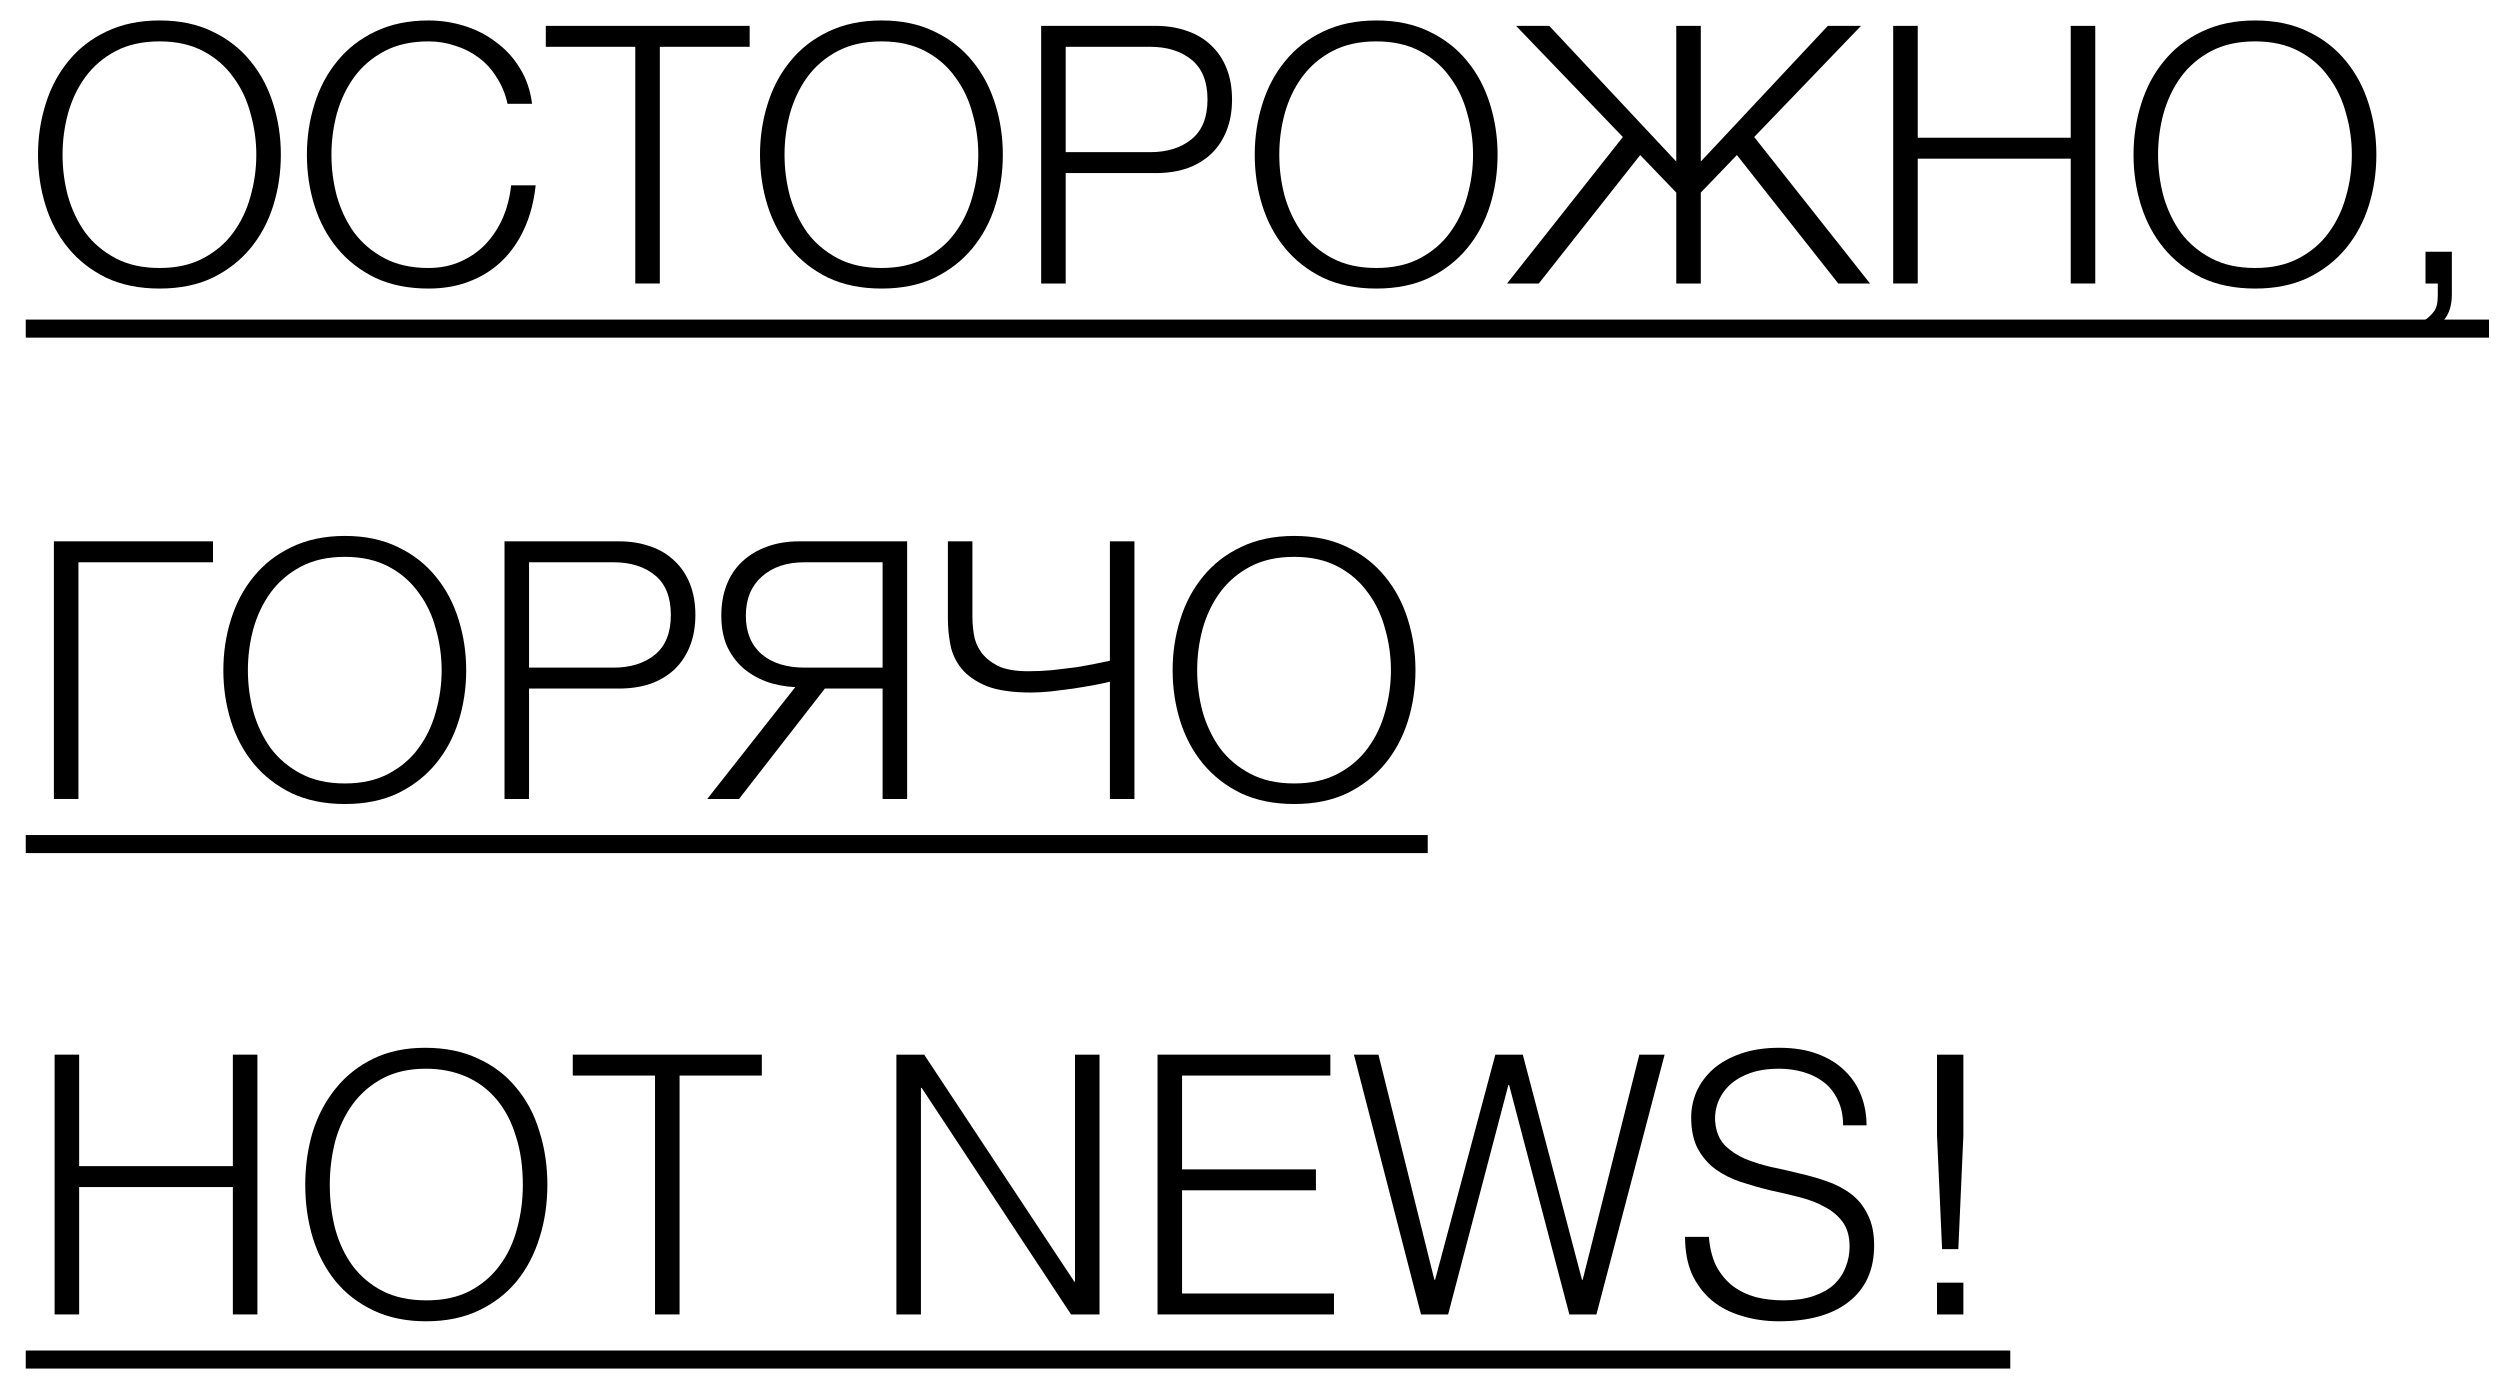 <svg width="97" height="54" viewBox="0 0 97 54" fill="none" xmlns="http://www.w3.org/2000/svg">
<path d="M6.193 11.196C5.409 11.196 4.718 11.056 4.121 10.776C3.533 10.487 3.043 10.104 2.651 9.628C2.259 9.152 1.965 8.601 1.769 7.976C1.573 7.351 1.475 6.693 1.475 6.002C1.475 5.321 1.573 4.667 1.769 4.042C1.965 3.407 2.259 2.852 2.651 2.376C3.043 1.891 3.533 1.508 4.121 1.228C4.718 0.939 5.409 0.794 6.193 0.794C6.977 0.794 7.663 0.939 8.251 1.228C8.839 1.508 9.329 1.891 9.721 2.376C10.113 2.852 10.407 3.407 10.603 4.042C10.799 4.667 10.897 5.321 10.897 6.002C10.897 6.693 10.799 7.351 10.603 7.976C10.407 8.601 10.113 9.152 9.721 9.628C9.329 10.104 8.839 10.487 8.251 10.776C7.663 11.056 6.977 11.196 6.193 11.196ZM6.193 10.398C6.846 10.398 7.411 10.272 7.887 10.02C8.363 9.768 8.75 9.437 9.049 9.026C9.357 8.606 9.581 8.135 9.721 7.612C9.87 7.089 9.945 6.553 9.945 6.002C9.945 5.461 9.87 4.929 9.721 4.406C9.581 3.874 9.357 3.403 9.049 2.992C8.75 2.572 8.363 2.236 7.887 1.984C7.411 1.732 6.846 1.606 6.193 1.606C5.53 1.606 4.961 1.732 4.485 1.984C4.009 2.236 3.617 2.572 3.309 2.992C3.01 3.403 2.786 3.874 2.637 4.406C2.497 4.929 2.427 5.461 2.427 6.002C2.427 6.553 2.497 7.089 2.637 7.612C2.786 8.135 3.01 8.606 3.309 9.026C3.617 9.437 4.009 9.768 4.485 10.02C4.961 10.272 5.53 10.398 6.193 10.398Z" fill="black"/>
<path d="M16.626 11.196C15.842 11.196 15.151 11.056 14.554 10.776C13.966 10.487 13.476 10.104 13.084 9.628C12.692 9.152 12.398 8.601 12.202 7.976C12.006 7.351 11.908 6.693 11.908 6.002C11.908 5.321 12.006 4.667 12.202 4.042C12.398 3.407 12.692 2.852 13.084 2.376C13.476 1.891 13.966 1.508 14.554 1.228C15.151 0.939 15.842 0.794 16.626 0.794C17.102 0.794 17.564 0.864 18.012 1.004C18.469 1.144 18.88 1.354 19.244 1.634C19.617 1.905 19.925 2.241 20.168 2.642C20.42 3.043 20.578 3.505 20.644 4.028H19.692C19.608 3.645 19.468 3.305 19.272 3.006C19.085 2.698 18.852 2.441 18.572 2.236C18.301 2.031 17.998 1.877 17.662 1.774C17.335 1.662 16.99 1.606 16.626 1.606C15.963 1.606 15.394 1.732 14.918 1.984C14.442 2.236 14.05 2.572 13.742 2.992C13.443 3.403 13.219 3.874 13.07 4.406C12.93 4.929 12.86 5.461 12.86 6.002C12.86 6.553 12.93 7.089 13.07 7.612C13.219 8.135 13.443 8.606 13.742 9.026C14.05 9.437 14.442 9.768 14.918 10.02C15.394 10.272 15.963 10.398 16.626 10.398C17.083 10.398 17.498 10.314 17.872 10.146C18.254 9.978 18.581 9.749 18.852 9.46C19.122 9.171 19.342 8.835 19.51 8.452C19.678 8.06 19.785 7.64 19.832 7.192H20.784C20.718 7.808 20.574 8.363 20.35 8.858C20.126 9.353 19.836 9.773 19.482 10.118C19.127 10.463 18.707 10.729 18.222 10.916C17.746 11.103 17.214 11.196 16.626 11.196Z" fill="black"/>
<path d="M24.649 1.816L21.177 1.816V1.004L29.087 1.004V1.816H25.601V11H24.649V1.816Z" fill="black"/>
<path d="M34.206 11.196C33.422 11.196 32.732 11.056 32.134 10.776C31.546 10.487 31.056 10.104 30.664 9.628C30.272 9.152 29.978 8.601 29.782 7.976C29.586 7.351 29.488 6.693 29.488 6.002C29.488 5.321 29.586 4.667 29.782 4.042C29.978 3.407 30.272 2.852 30.664 2.376C31.056 1.891 31.546 1.508 32.134 1.228C32.732 0.939 33.422 0.794 34.206 0.794C34.99 0.794 35.676 0.939 36.264 1.228C36.852 1.508 37.342 1.891 37.734 2.376C38.126 2.852 38.42 3.407 38.616 4.042C38.812 4.667 38.91 5.321 38.91 6.002C38.91 6.693 38.812 7.351 38.616 7.976C38.42 8.601 38.126 9.152 37.734 9.628C37.342 10.104 36.852 10.487 36.264 10.776C35.676 11.056 34.99 11.196 34.206 11.196ZM34.206 10.398C34.86 10.398 35.424 10.272 35.9 10.02C36.376 9.768 36.764 9.437 37.062 9.026C37.37 8.606 37.594 8.135 37.734 7.612C37.884 7.089 37.958 6.553 37.958 6.002C37.958 5.461 37.884 4.929 37.734 4.406C37.594 3.874 37.37 3.403 37.062 2.992C36.764 2.572 36.376 2.236 35.9 1.984C35.424 1.732 34.86 1.606 34.206 1.606C33.544 1.606 32.974 1.732 32.498 1.984C32.022 2.236 31.63 2.572 31.322 2.992C31.024 3.403 30.8 3.874 30.65 4.406C30.51 4.929 30.44 5.461 30.44 6.002C30.44 6.553 30.51 7.089 30.65 7.612C30.8 8.135 31.024 8.606 31.322 9.026C31.63 9.437 32.022 9.768 32.498 10.02C32.974 10.272 33.544 10.398 34.206 10.398Z" fill="black"/>
<path d="M40.397 1.004L44.835 1.004C45.283 1.004 45.689 1.069 46.053 1.2C46.417 1.321 46.73 1.508 46.991 1.76C47.253 2.003 47.453 2.301 47.593 2.656C47.733 3.011 47.803 3.412 47.803 3.86C47.803 4.308 47.733 4.709 47.593 5.064C47.453 5.419 47.253 5.722 46.991 5.974C46.73 6.217 46.417 6.403 46.053 6.534C45.689 6.655 45.283 6.716 44.835 6.716H41.349V11H40.397V1.004ZM44.625 5.904C45.288 5.904 45.825 5.736 46.235 5.4C46.646 5.064 46.851 4.551 46.851 3.86C46.851 3.169 46.646 2.656 46.235 2.32C45.825 1.984 45.288 1.816 44.625 1.816H41.349V5.904H44.625Z" fill="black"/>
<path d="M53.402 11.196C52.618 11.196 51.927 11.056 51.33 10.776C50.742 10.487 50.252 10.104 49.86 9.628C49.468 9.152 49.174 8.601 48.978 7.976C48.782 7.351 48.684 6.693 48.684 6.002C48.684 5.321 48.782 4.667 48.978 4.042C49.174 3.407 49.468 2.852 49.86 2.376C50.252 1.891 50.742 1.508 51.33 1.228C51.927 0.939 52.618 0.794 53.402 0.794C54.186 0.794 54.872 0.939 55.46 1.228C56.048 1.508 56.538 1.891 56.93 2.376C57.322 2.852 57.616 3.407 57.812 4.042C58.008 4.667 58.106 5.321 58.106 6.002C58.106 6.693 58.008 7.351 57.812 7.976C57.616 8.601 57.322 9.152 56.93 9.628C56.538 10.104 56.048 10.487 55.46 10.776C54.872 11.056 54.186 11.196 53.402 11.196ZM53.402 10.398C54.055 10.398 54.62 10.272 55.096 10.02C55.572 9.768 55.959 9.437 56.258 9.026C56.566 8.606 56.79 8.135 56.93 7.612C57.079 7.089 57.154 6.553 57.154 6.002C57.154 5.461 57.079 4.929 56.93 4.406C56.79 3.874 56.566 3.403 56.258 2.992C55.959 2.572 55.572 2.236 55.096 1.984C54.62 1.732 54.055 1.606 53.402 1.606C52.739 1.606 52.17 1.732 51.694 1.984C51.218 2.236 50.826 2.572 50.518 2.992C50.219 3.403 49.995 3.874 49.846 4.406C49.706 4.929 49.636 5.461 49.636 6.002C49.636 6.553 49.706 7.089 49.846 7.612C49.995 8.135 50.219 8.606 50.518 9.026C50.826 9.437 51.218 9.768 51.694 10.02C52.17 10.272 52.739 10.398 53.402 10.398Z" fill="black"/>
<path d="M62.967 5.316L58.823 1.004L60.111 1.004L65.039 6.268V1.004L65.991 1.004V6.268L70.919 1.004L72.207 1.004L68.063 5.316L72.557 11H71.325L67.391 6.016L65.991 7.472V11H65.039V7.472L63.639 6.016L59.705 11H58.473L62.967 5.316Z" fill="black"/>
<path d="M73.456 1.004H74.408V5.344H80.344V1.004L81.296 1.004V11H80.344V6.156H74.408V11H73.456V1.004Z" fill="black"/>
<path d="M87.499 11.196C86.715 11.196 86.025 11.056 85.427 10.776C84.839 10.487 84.349 10.104 83.957 9.628C83.565 9.152 83.271 8.601 83.075 7.976C82.879 7.351 82.781 6.693 82.781 6.002C82.781 5.321 82.879 4.667 83.075 4.042C83.271 3.407 83.565 2.852 83.957 2.376C84.349 1.891 84.839 1.508 85.427 1.228C86.025 0.939 86.715 0.794 87.499 0.794C88.283 0.794 88.969 0.939 89.557 1.228C90.145 1.508 90.635 1.891 91.027 2.376C91.419 2.852 91.713 3.407 91.909 4.042C92.105 4.667 92.203 5.321 92.203 6.002C92.203 6.693 92.105 7.351 91.909 7.976C91.713 8.601 91.419 9.152 91.027 9.628C90.635 10.104 90.145 10.487 89.557 10.776C88.969 11.056 88.283 11.196 87.499 11.196ZM87.499 10.398C88.153 10.398 88.717 10.272 89.193 10.02C89.669 9.768 90.057 9.437 90.355 9.026C90.663 8.606 90.887 8.135 91.027 7.612C91.177 7.089 91.251 6.553 91.251 6.002C91.251 5.461 91.177 4.929 91.027 4.406C90.887 3.874 90.663 3.403 90.355 2.992C90.057 2.572 89.669 2.236 89.193 1.984C88.717 1.732 88.153 1.606 87.499 1.606C86.837 1.606 86.267 1.732 85.791 1.984C85.315 2.236 84.923 2.572 84.615 2.992C84.317 3.403 84.093 3.874 83.943 4.406C83.803 4.929 83.733 5.461 83.733 6.002C83.733 6.553 83.803 7.089 83.943 7.612C84.093 8.135 84.317 8.606 84.615 9.026C84.923 9.437 85.315 9.768 85.791 10.02C86.267 10.272 86.837 10.398 87.499 10.398Z" fill="black"/>
<path d="M95.132 11.42C95.132 11.831 95.034 12.157 94.838 12.4C94.652 12.652 94.409 12.825 94.11 12.918V12.4C94.222 12.325 94.33 12.223 94.432 12.092C94.535 11.961 94.586 11.756 94.586 11.476V11H94.11V9.768H95.132V11.42Z" fill="black"/>
<path d="M2.091 21.004H8.265V21.816H3.043L3.043 31H2.091V21.004Z" fill="black"/>
<path d="M13.384 31.196C12.6 31.196 11.909 31.056 11.312 30.776C10.724 30.487 10.234 30.104 9.842 29.628C9.45 29.152 9.156 28.601 8.96 27.976C8.764 27.351 8.666 26.693 8.666 26.002C8.666 25.321 8.764 24.667 8.96 24.042C9.156 23.407 9.45 22.852 9.842 22.376C10.234 21.891 10.724 21.508 11.312 21.228C11.909 20.939 12.6 20.794 13.384 20.794C14.168 20.794 14.854 20.939 15.442 21.228C16.03 21.508 16.52 21.891 16.912 22.376C17.304 22.852 17.598 23.407 17.794 24.042C17.99 24.667 18.088 25.321 18.088 26.002C18.088 26.693 17.99 27.351 17.794 27.976C17.598 28.601 17.304 29.152 16.912 29.628C16.52 30.104 16.03 30.487 15.442 30.776C14.854 31.056 14.168 31.196 13.384 31.196ZM13.384 30.398C14.037 30.398 14.602 30.272 15.078 30.02C15.554 29.768 15.941 29.437 16.24 29.026C16.548 28.606 16.772 28.135 16.912 27.612C17.061 27.089 17.136 26.553 17.136 26.002C17.136 25.461 17.061 24.929 16.912 24.406C16.772 23.874 16.548 23.403 16.24 22.992C15.941 22.572 15.554 22.236 15.078 21.984C14.602 21.732 14.037 21.606 13.384 21.606C12.721 21.606 12.152 21.732 11.676 21.984C11.2 22.236 10.808 22.572 10.5 22.992C10.201 23.403 9.977 23.874 9.828 24.406C9.688 24.929 9.618 25.461 9.618 26.002C9.618 26.553 9.688 27.089 9.828 27.612C9.977 28.135 10.201 28.606 10.5 29.026C10.808 29.437 11.2 29.768 11.676 30.02C12.152 30.272 12.721 30.398 13.384 30.398Z" fill="black"/>
<path d="M19.575 21.004H24.013C24.461 21.004 24.867 21.069 25.231 21.2C25.595 21.321 25.908 21.508 26.169 21.76C26.43 22.003 26.631 22.301 26.771 22.656C26.911 23.011 26.981 23.412 26.981 23.86C26.981 24.308 26.911 24.709 26.771 25.064C26.631 25.419 26.43 25.722 26.169 25.974C25.908 26.217 25.595 26.403 25.231 26.534C24.867 26.655 24.461 26.716 24.013 26.716H20.527V31H19.575V21.004ZM23.803 25.904C24.466 25.904 25.002 25.736 25.413 25.4C25.824 25.064 26.029 24.551 26.029 23.86C26.029 23.169 25.824 22.656 25.413 22.32C25.002 21.984 24.466 21.816 23.803 21.816H20.527V25.904H23.803Z" fill="black"/>
<path d="M30.857 26.66C30.447 26.641 30.064 26.567 29.709 26.436C29.364 26.305 29.061 26.123 28.799 25.89C28.547 25.657 28.347 25.377 28.197 25.05C28.057 24.714 27.987 24.327 27.987 23.888C27.987 23.44 28.057 23.039 28.197 22.684C28.337 22.329 28.538 22.031 28.799 21.788C29.07 21.536 29.387 21.345 29.751 21.214C30.125 21.074 30.545 21.004 31.011 21.004H35.197V31H34.245V26.716H32.005L28.673 31H27.441L30.857 26.66ZM34.245 25.904V21.816H31.221C30.521 21.816 29.966 22.003 29.555 22.376C29.145 22.74 28.939 23.244 28.939 23.888C28.939 24.532 29.145 25.031 29.555 25.386C29.966 25.731 30.521 25.904 31.221 25.904H34.245Z" fill="black"/>
<path d="M43.064 26.45C42.924 26.487 42.728 26.529 42.476 26.576C42.224 26.623 41.948 26.669 41.65 26.716C41.36 26.753 41.066 26.791 40.768 26.828C40.478 26.856 40.222 26.87 39.998 26.87C39.279 26.87 38.705 26.786 38.276 26.618C37.856 26.441 37.534 26.217 37.31 25.946C37.086 25.666 36.941 25.358 36.876 25.022C36.81 24.677 36.778 24.336 36.778 24V21.004H37.73V23.944C37.73 24.149 37.748 24.373 37.786 24.616C37.823 24.859 37.916 25.087 38.066 25.302C38.215 25.507 38.43 25.685 38.71 25.834C38.999 25.974 39.396 26.044 39.9 26.044C40.198 26.044 40.506 26.03 40.824 26.002C41.15 25.965 41.458 25.927 41.748 25.89C42.037 25.843 42.294 25.797 42.518 25.75C42.751 25.703 42.933 25.666 43.064 25.638V21.004H44.016V31H43.064V26.45Z" fill="black"/>
<path d="M50.216 31.196C49.432 31.196 48.741 31.056 48.144 30.776C47.556 30.487 47.066 30.104 46.674 29.628C46.282 29.152 45.988 28.601 45.792 27.976C45.596 27.351 45.498 26.693 45.498 26.002C45.498 25.321 45.596 24.667 45.792 24.042C45.988 23.407 46.282 22.852 46.674 22.376C47.066 21.891 47.556 21.508 48.144 21.228C48.741 20.939 49.432 20.794 50.216 20.794C51 20.794 51.686 20.939 52.274 21.228C52.862 21.508 53.352 21.891 53.744 22.376C54.136 22.852 54.43 23.407 54.626 24.042C54.822 24.667 54.92 25.321 54.92 26.002C54.92 26.693 54.822 27.351 54.626 27.976C54.43 28.601 54.136 29.152 53.744 29.628C53.352 30.104 52.862 30.487 52.274 30.776C51.686 31.056 51 31.196 50.216 31.196ZM50.216 30.398C50.869 30.398 51.434 30.272 51.91 30.02C52.386 29.768 52.773 29.437 53.072 29.026C53.38 28.606 53.604 28.135 53.744 27.612C53.893 27.089 53.968 26.553 53.968 26.002C53.968 25.461 53.893 24.929 53.744 24.406C53.604 23.874 53.38 23.403 53.072 22.992C52.773 22.572 52.386 22.236 51.91 21.984C51.434 21.732 50.869 21.606 50.216 21.606C49.553 21.606 48.984 21.732 48.508 21.984C48.032 22.236 47.64 22.572 47.332 22.992C47.033 23.403 46.809 23.874 46.66 24.406C46.52 24.929 46.45 25.461 46.45 26.002C46.45 26.553 46.52 27.089 46.66 27.612C46.809 28.135 47.033 28.606 47.332 29.026C47.64 29.437 48.032 29.768 48.508 30.02C48.984 30.272 49.553 30.398 50.216 30.398Z" fill="black"/>
<path d="M2.119 51L2.119 40.92H3.071V45.246H9.035V40.92H9.987V51H9.035V46.058H3.071V51H2.119Z" fill="black"/>
<path d="M11.844 45.974C11.844 45.237 11.942 44.546 12.138 43.902C12.344 43.258 12.642 42.698 13.034 42.222C13.426 41.737 13.912 41.354 14.49 41.074C15.069 40.794 15.736 40.654 16.492 40.654C17.276 40.654 17.962 40.794 18.55 41.074C19.148 41.345 19.642 41.723 20.034 42.208C20.436 42.684 20.734 43.249 20.93 43.902C21.136 44.546 21.238 45.237 21.238 45.974C21.238 46.702 21.136 47.388 20.93 48.032C20.734 48.667 20.44 49.227 20.048 49.712C19.656 50.188 19.166 50.566 18.578 50.846C17.99 51.126 17.309 51.266 16.534 51.266C15.759 51.266 15.078 51.126 14.49 50.846C13.902 50.566 13.412 50.188 13.02 49.712C12.628 49.227 12.334 48.667 12.138 48.032C11.942 47.388 11.844 46.702 11.844 45.974ZM16.548 50.454C17.201 50.454 17.762 50.333 18.228 50.09C18.704 49.838 19.091 49.507 19.39 49.096C19.698 48.685 19.922 48.209 20.062 47.668C20.212 47.127 20.286 46.562 20.286 45.974C20.286 45.274 20.198 44.649 20.02 44.098C19.852 43.538 19.605 43.062 19.278 42.67C18.951 42.278 18.555 41.979 18.088 41.774C17.622 41.569 17.099 41.466 16.52 41.466C15.876 41.466 15.316 41.592 14.84 41.844C14.373 42.096 13.986 42.432 13.678 42.852C13.38 43.263 13.155 43.739 13.006 44.28C12.866 44.821 12.796 45.386 12.796 45.974C12.796 46.571 12.866 47.141 13.006 47.682C13.155 48.223 13.38 48.699 13.678 49.11C13.986 49.521 14.373 49.847 14.84 50.09C15.316 50.333 15.886 50.454 16.548 50.454Z" fill="black"/>
<path d="M22.223 40.92H29.559V41.732H26.367V51H25.415V41.732H22.223V40.92Z" fill="black"/>
<path d="M35.76 42.208H35.732V51H34.78V40.92H35.858L41.682 49.726H41.71V40.92H42.662V51H41.556L35.76 42.208Z" fill="black"/>
<path d="M44.912 51V40.92H51.618V41.732H45.864V45.372H51.058V46.184H45.864V50.188H51.758V51H44.912Z" fill="black"/>
<path d="M61.381 49.656H61.408L63.606 40.92H64.587L61.941 51H60.891L58.553 42.096H58.525L56.187 51H55.136L52.532 40.92H53.484L55.654 49.656H55.682L58.02 40.92H59.084L61.381 49.656Z" fill="black"/>
<path d="M66.304 47.99C66.341 48.438 66.439 48.821 66.598 49.138C66.766 49.446 66.976 49.698 67.228 49.894C67.489 50.09 67.788 50.235 68.124 50.328C68.46 50.412 68.819 50.454 69.202 50.454C69.65 50.454 70.037 50.398 70.364 50.286C70.691 50.174 70.957 50.025 71.162 49.838C71.367 49.642 71.517 49.418 71.61 49.166C71.713 48.914 71.764 48.648 71.764 48.368C71.764 47.976 71.675 47.659 71.498 47.416C71.321 47.173 71.087 46.977 70.798 46.828C70.518 46.669 70.191 46.543 69.818 46.45C69.454 46.357 69.076 46.268 68.684 46.184C68.301 46.091 67.923 45.983 67.55 45.862C67.186 45.741 66.859 45.577 66.57 45.372C66.29 45.167 66.061 44.905 65.884 44.588C65.707 44.261 65.618 43.851 65.618 43.356C65.618 43.011 65.688 42.675 65.828 42.348C65.977 42.021 66.192 41.732 66.472 41.48C66.761 41.228 67.121 41.027 67.55 40.878C67.979 40.729 68.474 40.654 69.034 40.654C69.603 40.654 70.098 40.733 70.518 40.892C70.947 41.051 71.302 41.27 71.582 41.55C71.862 41.821 72.072 42.138 72.212 42.502C72.352 42.866 72.422 43.253 72.422 43.664H71.512C71.512 43.281 71.442 42.95 71.302 42.67C71.171 42.39 70.989 42.161 70.756 41.984C70.523 41.807 70.257 41.676 69.958 41.592C69.659 41.508 69.351 41.466 69.034 41.466C68.549 41.466 68.138 41.536 67.802 41.676C67.475 41.807 67.214 41.979 67.018 42.194C66.822 42.409 66.687 42.647 66.612 42.908C66.537 43.169 66.523 43.431 66.57 43.692C66.626 44.019 66.757 44.28 66.962 44.476C67.167 44.672 67.419 44.835 67.718 44.966C68.017 45.087 68.343 45.19 68.698 45.274C69.062 45.349 69.431 45.433 69.804 45.526C70.177 45.61 70.537 45.713 70.882 45.834C71.237 45.955 71.549 46.119 71.82 46.324C72.091 46.529 72.305 46.795 72.464 47.122C72.632 47.439 72.716 47.841 72.716 48.326C72.716 49.259 72.394 49.983 71.75 50.496C71.106 51.009 70.201 51.266 69.034 51.266C68.511 51.266 68.026 51.196 67.578 51.056C67.13 50.925 66.743 50.725 66.416 50.454C66.089 50.174 65.833 49.833 65.646 49.432C65.469 49.021 65.38 48.541 65.38 47.99H66.304Z" fill="black"/>
<path d="M75.156 44.056V40.92H76.179V44.056L75.983 48.466H75.353L75.156 44.056ZM75.156 51V49.768H76.179V51H75.156Z" fill="black"/>
<path d="M0.999 12.4L96.574 12.4V13.1L0.999 13.1L0.999 12.4ZM0.999 32.4H55.396V33.1H0.999L0.999 32.4ZM0.999 52.4H77.999V53.1H0.999L0.999 52.4Z" fill="black"/>
</svg>
